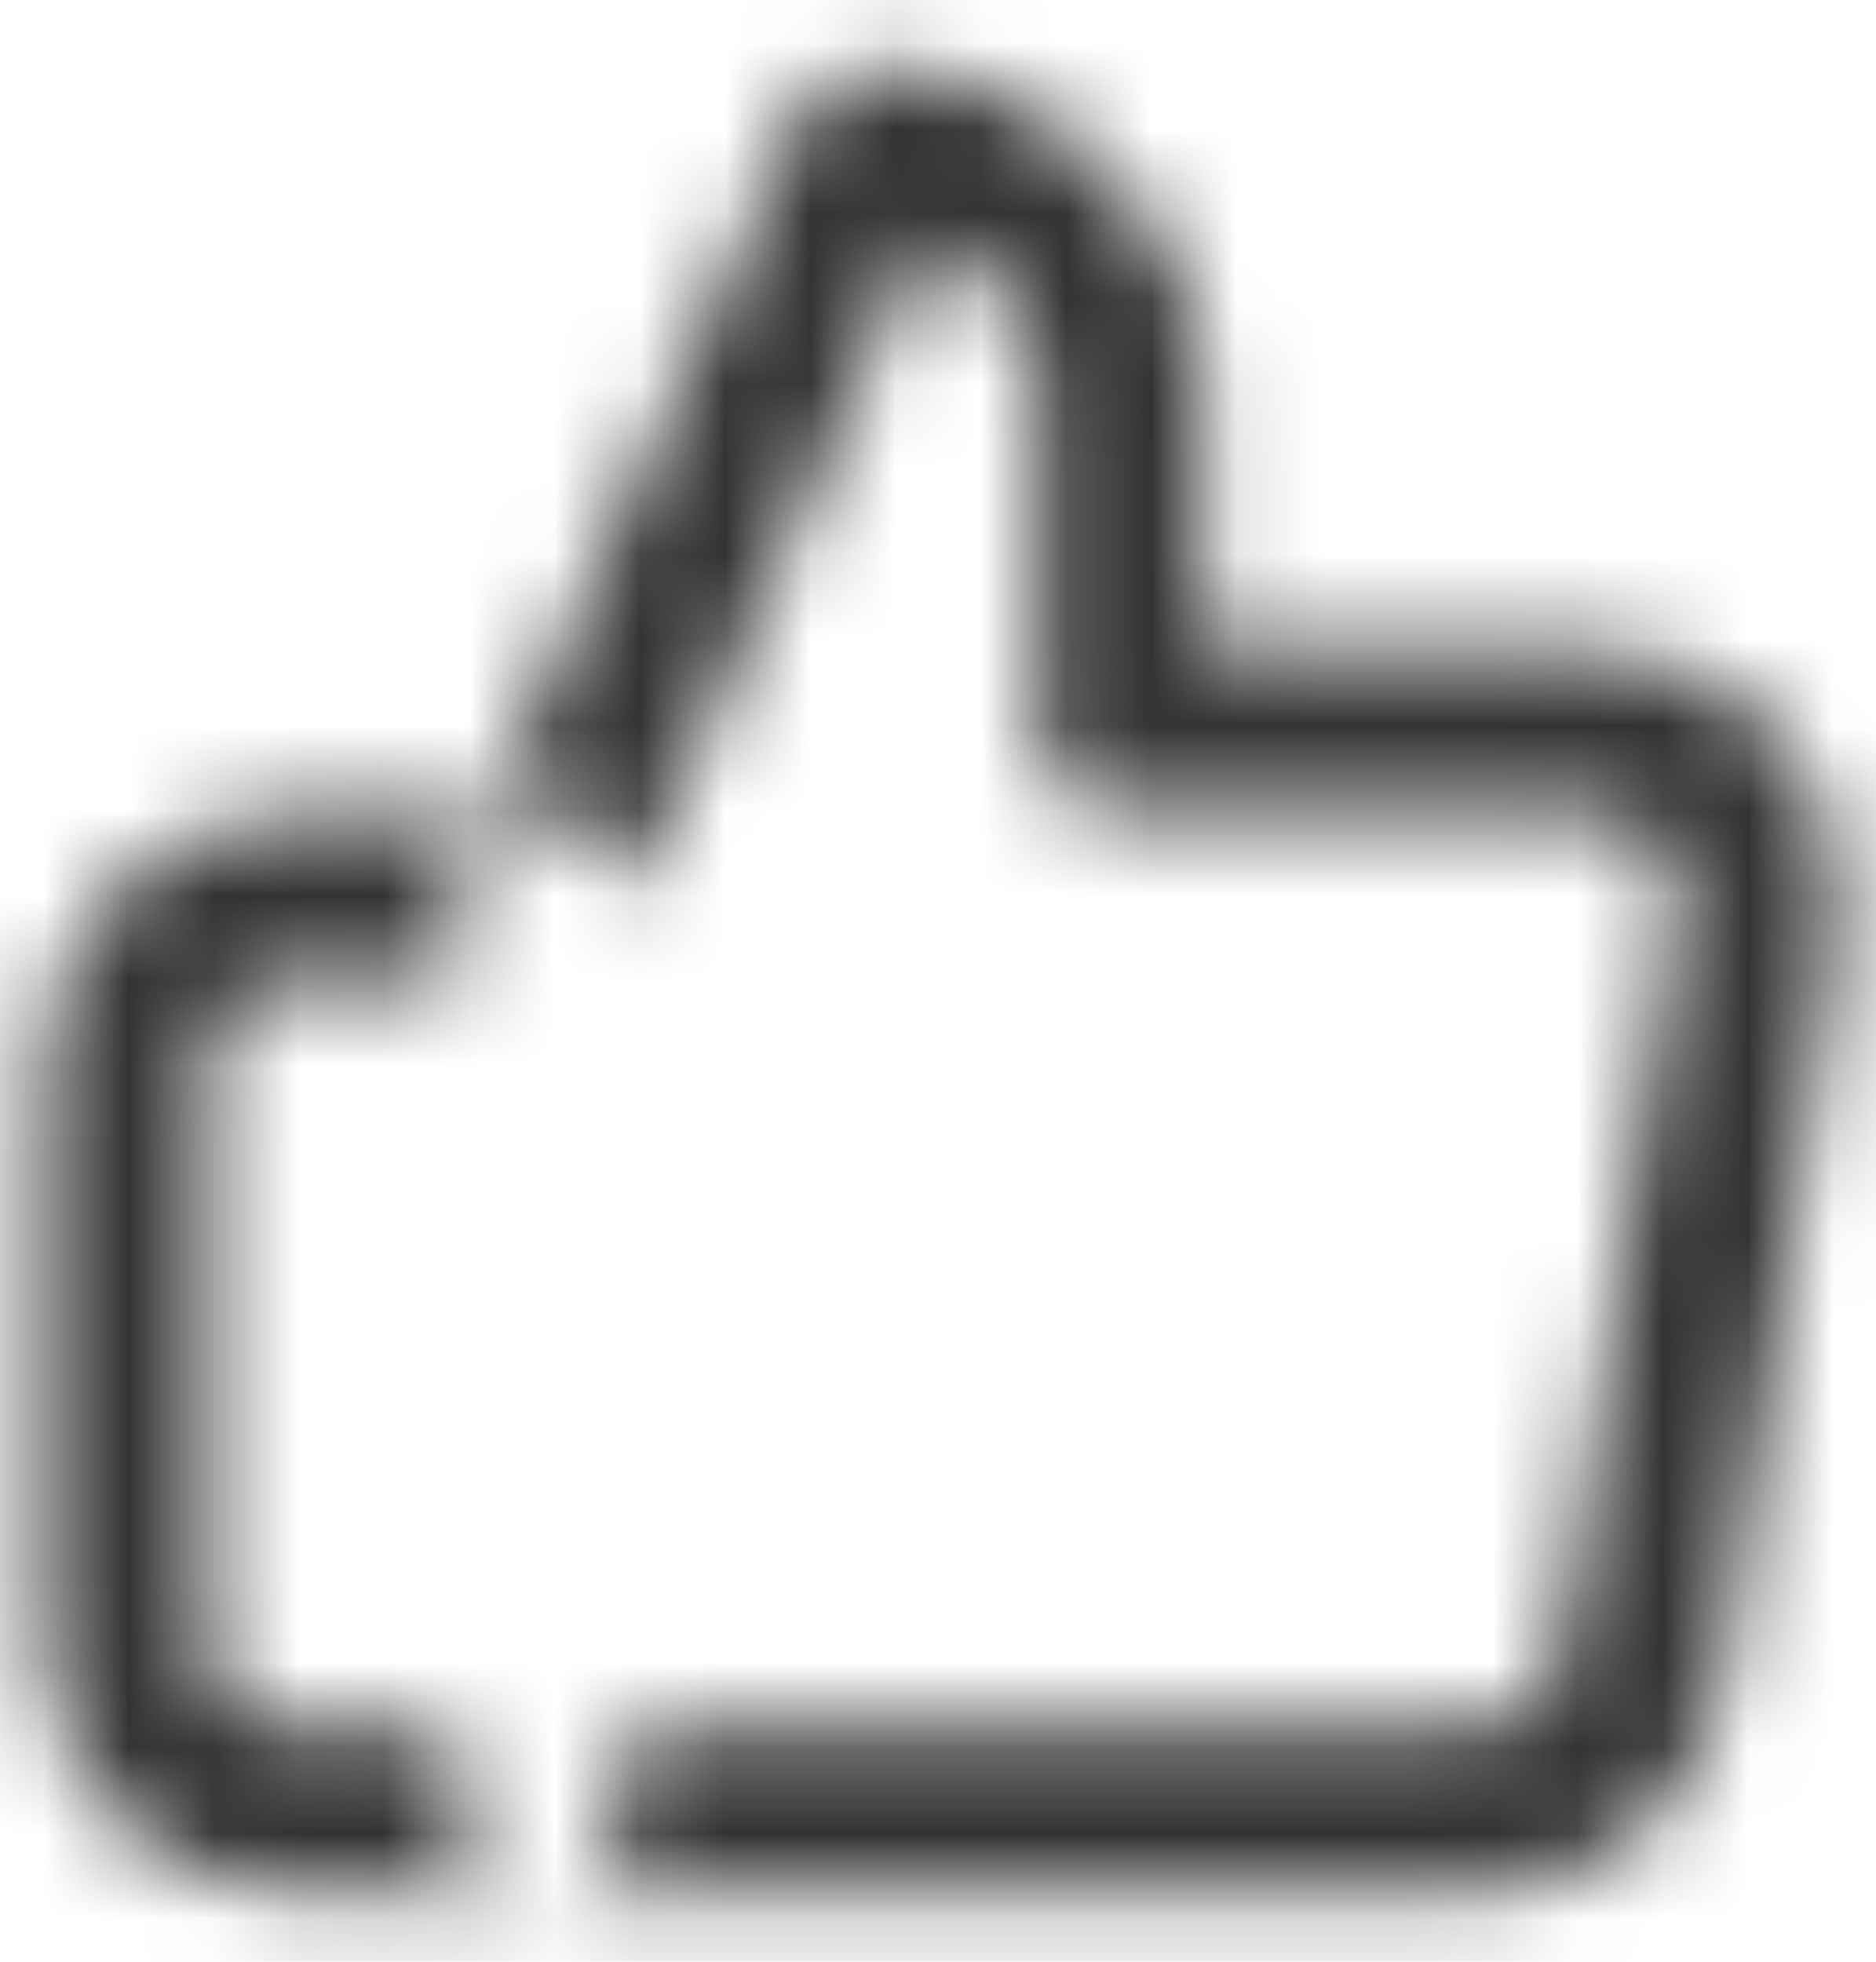 <svg width="22" height="23" viewBox="0 0 22 23" fill="none" xmlns="http://www.w3.org/2000/svg">
<mask id="mask0_0_12352" style="mask-type:alpha" maskUnits="userSpaceOnUse" x="0" y="0" width="22" height="23">
<path fill-rule="evenodd" clip-rule="evenodd" d="M18.648 7.607C19.505 7.597 20.322 7.965 20.884 8.611C21.446 9.258 21.696 10.119 21.567 10.966L20.224 19.726C20.008 21.162 18.767 22.22 17.315 22.208H6.339C5.802 22.208 5.366 21.772 5.366 21.235V10.526C5.365 10.388 5.394 10.252 5.45 10.126L9.343 1.367C9.499 1.016 9.848 0.789 10.232 0.789C12.382 0.789 14.125 2.532 14.125 4.682V7.602L18.648 7.607ZM7.312 20.258H17.331C17.817 20.263 18.232 19.909 18.304 19.429L19.647 10.672C19.69 10.388 19.606 10.099 19.416 9.883C19.226 9.667 18.95 9.546 18.663 9.553H13.151C12.614 9.553 12.178 9.117 12.178 8.58V4.687C12.178 3.84 11.63 3.09 10.823 2.832L7.312 10.732V20.258ZM5.366 11.499H3.419C2.882 11.499 2.446 11.935 2.446 12.472V19.284C2.446 19.821 2.882 20.257 3.419 20.257H5.365L5.366 11.499ZM6.339 22.199H3.419C1.806 22.199 0.499 20.892 0.499 19.279V12.473C0.499 11.698 0.807 10.956 1.354 10.408C1.902 9.861 2.645 9.553 3.419 9.553H6.339C6.876 9.553 7.312 9.989 7.312 10.526V21.226C7.313 21.485 7.211 21.734 7.029 21.917C6.846 22.101 6.598 22.204 6.339 22.204V22.199Z" fill="white"/>
</mask>
<g mask="url(#mask0_0_12352)">
<rect x="-0.5" y="-0.505" width="24" height="24" fill="#333333"/>
</g>
</svg>
